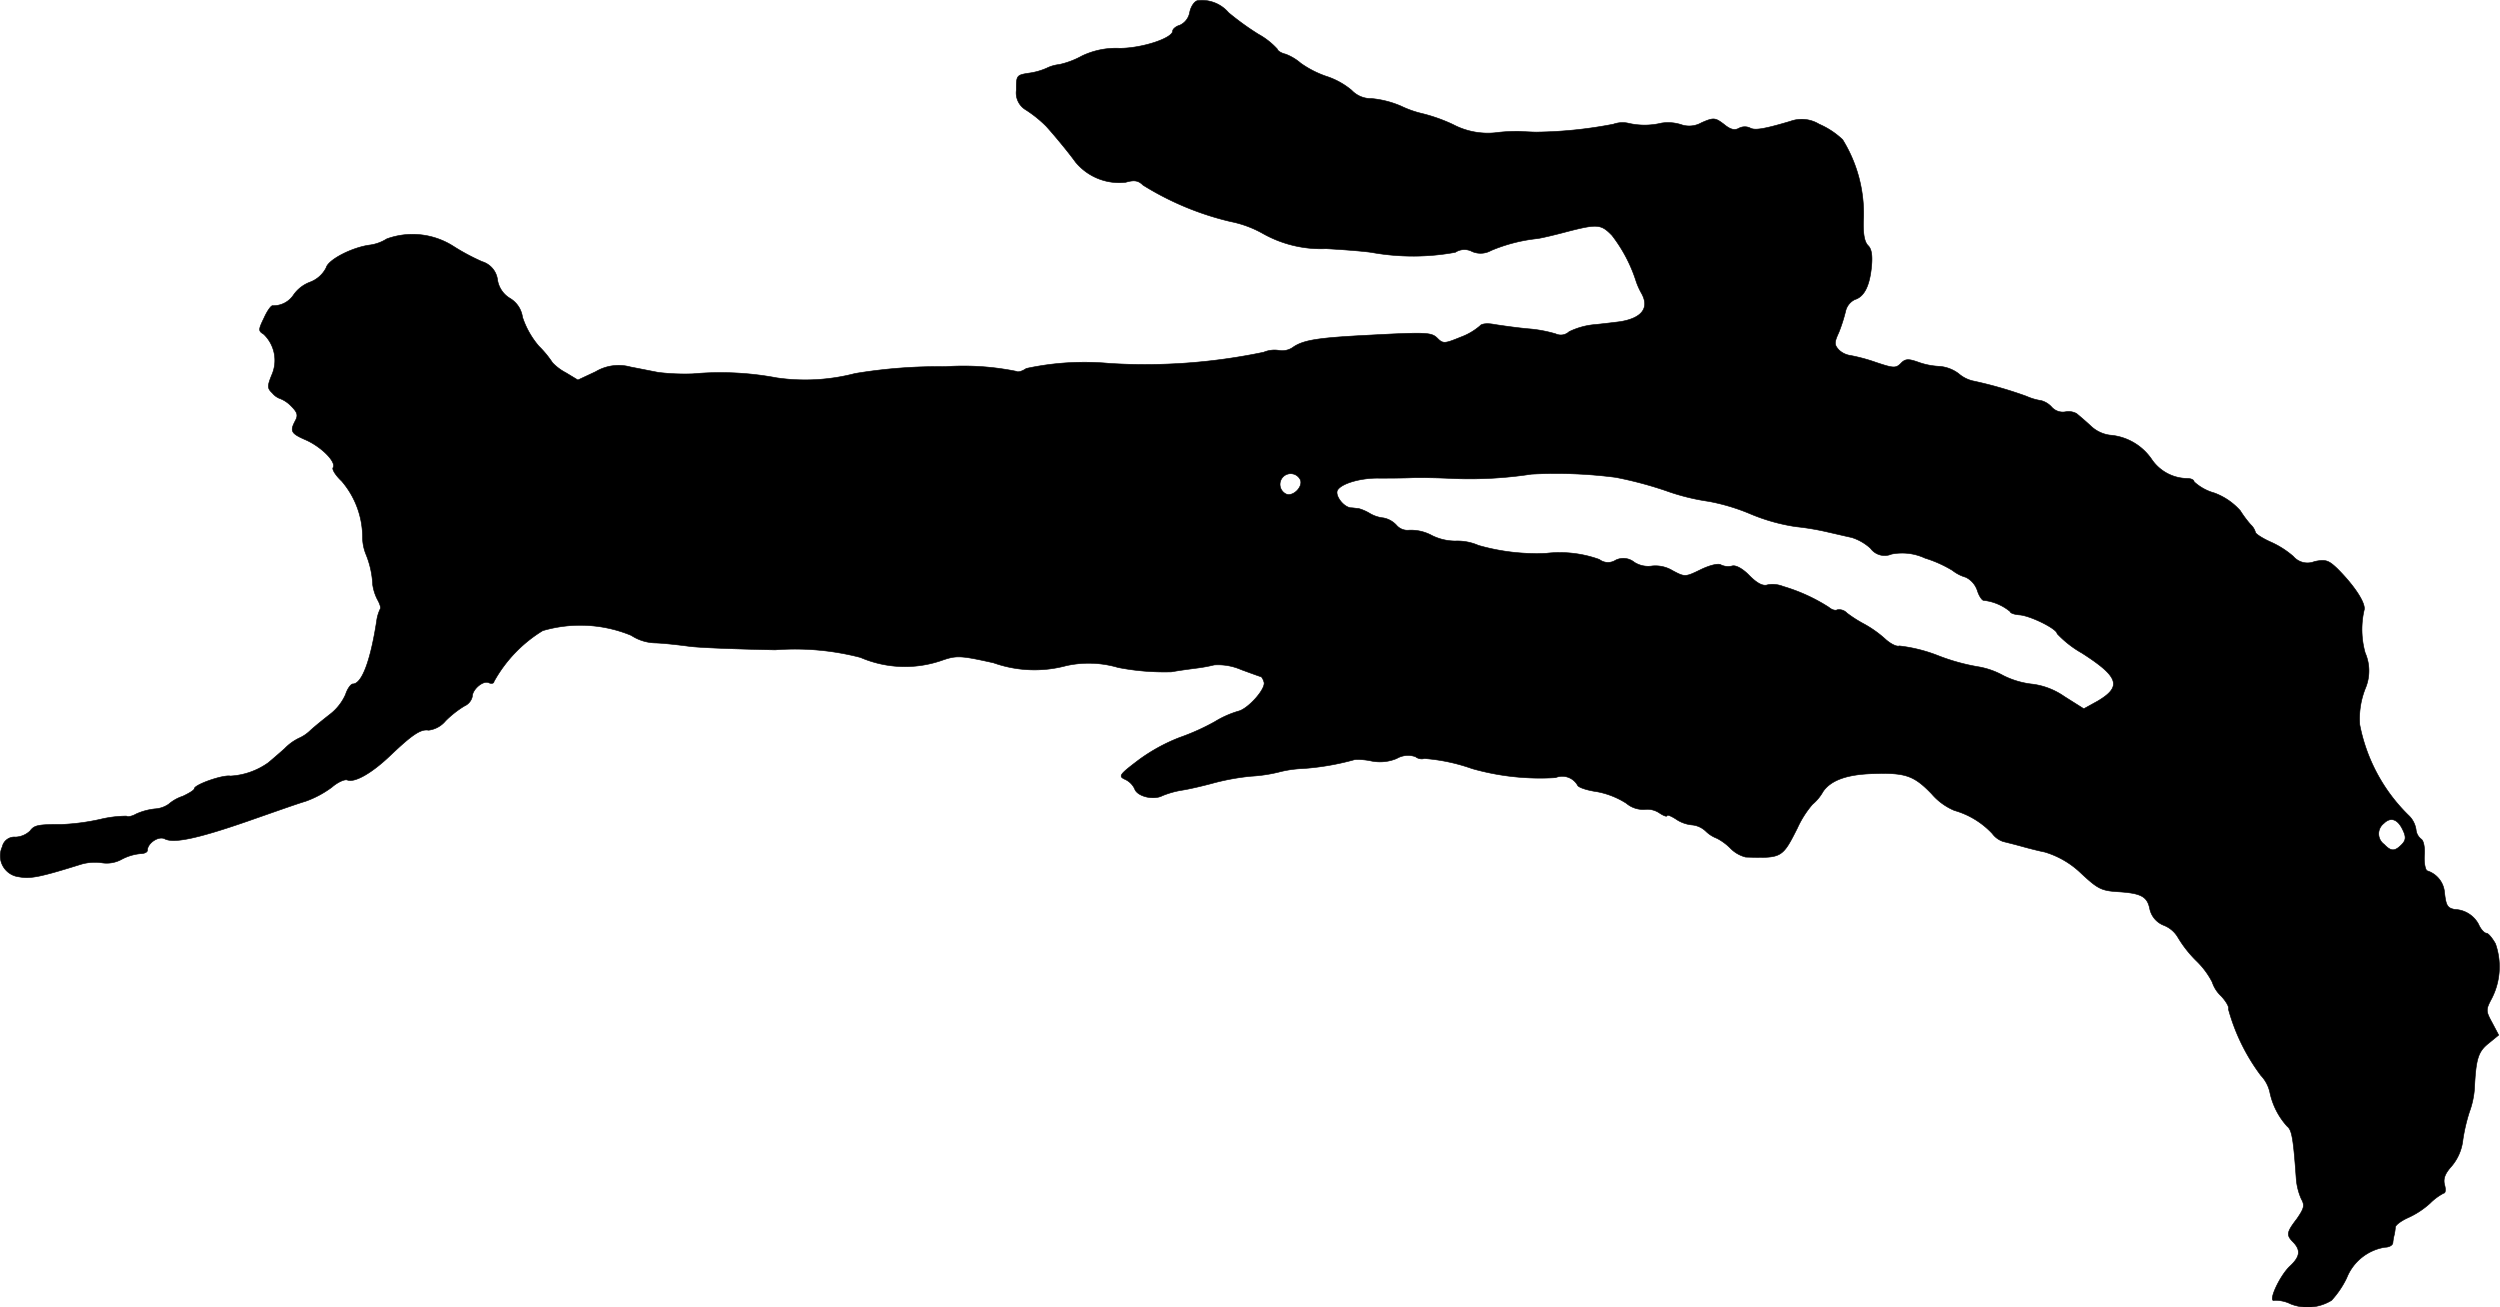 <?xml version="1.0" encoding="UTF-8"?>
<svg xmlns="http://www.w3.org/2000/svg"
     version="1.1"
     width="14.797mm"
     height="7.738mm"
     viewBox="0 0 41.945 21.934">
   <defs>
      <style type="text/css"><![CDATA[
      .a {
        stroke: #000;
        stroke-linecap: round;
        stroke-linejoin: round;
        stroke-width: 0.01px;
      }
    ]]></style>
   </defs>
   <path class="a"
         d="M20.093.01c-.055.012-.115.103-.133.2a.291.291,0,0,1-.164.212c-.067.018-.121.067-.121.097,0,.121-.515.291-.89.291a1.329,1.329,0,0,0-.63.127,1.413,1.413,0,0,1-.382.145.629.629,0,0,0-.212.061,1.099,1.099,0,0,1-.267.079c-.242.036-.242.036-.242.291a.332.332,0,0,0,.145.321,2.031,2.031,0,0,1,.357.285c.121.133.369.43.491.6a.95.95,0,0,0,.842.339c.145-.042.212-.03.291.048a4.883,4.883,0,0,0,1.472.612,1.815,1.815,0,0,1,.539.2,1.993,1.993,0,0,0,1.06.254c.333.018.69.048.787.067a3.932,3.932,0,0,0,1.381-.006.277.277,0,0,1,.285-.012.357.357,0,0,0,.315-.018,2.744,2.744,0,0,1,.775-.2c.085-.012.315-.067.515-.121.497-.127.557-.121.739.067a2.504,2.504,0,0,1,.406.775,1.185,1.185,0,0,0,.091.2c.133.242.006.412-.357.472-.048.006-.236.03-.412.048a1.226,1.226,0,0,0-.448.121.202.202,0,0,1-.224.036,2.237,2.237,0,0,0-.46-.085c-.2-.018-.454-.055-.569-.073-.121-.024-.218-.012-.242.024a1.052,1.052,0,0,1-.321.188c-.267.109-.297.115-.388.024-.103-.103-.164-.109-1.175-.055-.818.042-1.066.079-1.242.194a.313.313,0,0,1-.242.061.466.466,0,0,0-.26.03,9.701,9.701,0,0,1-2.586.188,4.604,4.604,0,0,0-1.399.085c-.067.048-.145.067-.164.048a4.449,4.449,0,0,0-1.193-.079,8.548,8.548,0,0,0-1.514.115,3.313,3.313,0,0,1-1.314.073,5.101,5.101,0,0,0-1.411-.067,3.727,3.727,0,0,1-.575-.024c-.097-.018-.309-.061-.466-.091a.756.756,0,0,0-.588.079l-.297.139-.2-.121A.859.859,0,0,1,9.27,6.085a1.697,1.697,0,0,0-.23-.279A1.45,1.45,0,0,1,8.767,5.322a.439.439,0,0,0-.206-.315A.44.44,0,0,1,8.349,4.704a.367.367,0,0,0-.26-.315A3.628,3.628,0,0,1,7.604,4.129,1.273,1.273,0,0,0,6.49,4.007a.71.71,0,0,1-.279.103c-.291.036-.703.242-.739.382a.498.498,0,0,1-.273.242.591.591,0,0,0-.273.212.403.403,0,0,1-.351.182c-.024-.006-.091.085-.145.206-.097.2-.097.218-.006.273a.607.607,0,0,1,.133.69c-.073.182-.073.218.012.297a.301.301,0,0,0,.139.097.519.519,0,0,1,.176.121c.103.103.121.151.073.242-.097.182-.079.218.188.333.26.121.503.369.442.46-.018.03.048.133.145.224a1.452,1.452,0,0,1,.351.927.779.779,0,0,0,.055.297A1.531,1.531,0,0,1,6.253,9.81a.789.789,0,0,0,.079.248c.042.073.061.139.048.157a.648.648,0,0,0-.061.206c-.103.666-.248,1.054-.4,1.054-.03,0-.091.079-.121.176a.86.86,0,0,1-.254.327c-.109.085-.26.206-.339.279a.651.651,0,0,1-.188.127.848.848,0,0,0-.242.176c-.109.097-.23.2-.273.236a1.209,1.209,0,0,1-.636.224c-.127-.024-.606.145-.606.212,0,.024-.091.079-.194.127a.687.687,0,0,0-.236.133.45.45,0,0,1-.23.079,1.03,1.03,0,0,0-.315.085c-.061.036-.139.055-.164.036a1.94,1.94,0,0,0-.442.055,3.691,3.691,0,0,1-.636.085c-.406,0-.466.012-.539.109a.374.374,0,0,1-.242.103.208.208,0,0,0-.224.164.355.355,0,0,0,.279.503c.194.036.351.006,1.048-.212a.833.833,0,0,1,.339-.024.52.52,0,0,0,.333-.055.837.837,0,0,1,.315-.097c.067,0,.121-.024.121-.055,0-.121.188-.248.291-.194.151.079.551-.006,1.375-.291.4-.139.842-.297.987-.339a1.697,1.697,0,0,0,.442-.236c.097-.085.218-.139.26-.121.127.048.418-.121.727-.418.357-.339.503-.442.636-.418a.439.439,0,0,0,.285-.157,1.691,1.691,0,0,1,.315-.248.232.232,0,0,0,.133-.157c0-.121.176-.273.273-.236.048.024.091.012.091-.018a2.309,2.309,0,0,1,.818-.854,2.239,2.239,0,0,1,1.484.079.77.77,0,0,0,.412.127c.157.006.406.036.551.055.151.024.806.048,1.454.061a4.361,4.361,0,0,1,1.429.127,1.888,1.888,0,0,0,1.351.055c.26-.091.315-.091.884.036a2.05,2.05,0,0,0,1.217.048,1.742,1.742,0,0,1,.872.03,4.052,4.052,0,0,0,.896.073c.127-.024.315-.048.412-.061a2.53,2.53,0,0,0,.303-.055.974.974,0,0,1,.454.079c.182.067.333.121.339.121a.238.238,0,0,1,.042.085c.042.109-.267.454-.43.491a1.645,1.645,0,0,0-.394.176,3.819,3.819,0,0,1-.594.267,2.971,2.971,0,0,0-.684.376c-.327.248-.345.273-.224.327a.33.33,0,0,1,.157.157c.042.127.315.194.466.115a1.521,1.521,0,0,1,.321-.091c.121-.018.357-.073.533-.121a3.9,3.9,0,0,1,.636-.115,2.545,2.545,0,0,0,.454-.067,1.866,1.866,0,0,1,.406-.061,4.328,4.328,0,0,0,.878-.151,1.085,1.085,0,0,1,.279.024.723.723,0,0,0,.424-.042.376.376,0,0,1,.315-.03.17.17,0,0,0,.151.03,3.098,3.098,0,0,1,.8.17,4.166,4.166,0,0,0,1.399.151.295.295,0,0,1,.369.127c.012.036.157.085.327.109a1.386,1.386,0,0,1,.491.194.437.437,0,0,0,.315.103.364.364,0,0,1,.242.061c.073.048.127.067.127.042,0-.018.067.006.151.061a.572.572,0,0,0,.273.097.387.387,0,0,1,.23.109.542.542,0,0,0,.182.115.918.918,0,0,1,.224.164.542.542,0,0,0,.26.151c.606.018.612.018.866-.485a1.674,1.674,0,0,1,.254-.4.748.748,0,0,0,.176-.212c.127-.188.394-.291.842-.303.539-.018.684.03.981.339a1.025,1.025,0,0,0,.382.279,1.391,1.391,0,0,1,.636.388.376.376,0,0,0,.182.133c.048.012.194.048.327.085s.303.079.369.091a1.491,1.491,0,0,1,.612.357c.279.26.339.291.612.309.394.024.497.079.539.285a.383.383,0,0,0,.236.279.474.474,0,0,1,.236.2,1.971,1.971,0,0,0,.309.394,1.368,1.368,0,0,1,.267.357.559.559,0,0,0,.151.236c.085.091.139.188.121.218a3.308,3.308,0,0,0,.545,1.114.594.594,0,0,1,.151.285,1.22,1.22,0,0,0,.291.569c.079.061.103.206.151.878a1.029,1.029,0,0,0,.085.339c.061.109.048.157-.073.333-.176.23-.182.273-.061.394.127.133.115.242-.055.4-.176.164-.382.618-.26.575a.577.577,0,0,1,.273.061.77.77,0,0,0,.684-.061,1.548,1.548,0,0,0,.254-.376.831.831,0,0,1,.642-.515c.073,0,.133-.036.133-.079a.869.869,0,0,1,.024-.133.921.921,0,0,0,.018-.127c.006-.036.097-.103.2-.151a1.417,1.417,0,0,0,.382-.248.939.939,0,0,1,.23-.17c.03,0,.036-.067.012-.145-.024-.103.012-.188.121-.309a.822.822,0,0,0,.188-.442,2.971,2.971,0,0,1,.109-.466,1.427,1.427,0,0,0,.085-.394c.024-.497.061-.618.236-.757l.17-.139-.109-.206c-.109-.2-.109-.218-.006-.412a1.164,1.164,0,0,0,.061-.915c-.055-.097-.121-.176-.151-.176-.036,0-.097-.067-.133-.151a.471.471,0,0,0-.4-.248c-.121-.024-.145-.061-.17-.279a.418.418,0,0,0-.291-.369c-.03-.012-.055-.127-.048-.254.012-.133-.012-.254-.054-.279a.225.225,0,0,1-.085-.157.415.415,0,0,0-.115-.23,2.898,2.898,0,0,1-.83-1.532,1.378,1.378,0,0,1,.103-.63.754.754,0,0,0-.012-.575,1.455,1.455,0,0,1-.018-.715c.036-.109-.157-.406-.448-.697-.151-.145-.2-.157-.382-.121a.311.311,0,0,1-.357-.085,1.517,1.517,0,0,0-.394-.248c-.133-.061-.242-.133-.242-.157a.277.277,0,0,0-.079-.127,1.836,1.836,0,0,1-.176-.236,1.085,1.085,0,0,0-.436-.297.825.825,0,0,1-.339-.188c0-.03-.048-.055-.115-.055a.731.731,0,0,1-.6-.327.937.937,0,0,0-.697-.4A.574.574,0,0,1,35.078,7.145c-.091-.085-.2-.176-.236-.206a.277.277,0,0,0-.188-.03A.25.25,0,0,1,34.424,6.83a.363.363,0,0,0-.176-.109.971.971,0,0,1-.248-.073,6.833,6.833,0,0,0-.909-.26.561.561,0,0,1-.23-.121.62.62,0,0,0-.321-.121,1.208,1.208,0,0,1-.363-.073c-.157-.055-.212-.055-.285.024-.085.085-.127.079-.418-.018a2.932,2.932,0,0,0-.424-.115.355.355,0,0,1-.194-.091c-.079-.085-.085-.121-.006-.291a2.683,2.683,0,0,0,.115-.357.288.288,0,0,1,.157-.2c.157-.048.248-.23.279-.557.018-.182,0-.297-.061-.351-.061-.067-.085-.2-.073-.466a2.353,2.353,0,0,0-.351-1.308,1.346,1.346,0,0,0-.394-.26.562.562,0,0,0-.485-.048c-.448.133-.6.157-.678.109a.213.213,0,0,0-.182.006c-.073.042-.145.024-.254-.067-.145-.109-.17-.115-.376-.024a.414.414,0,0,1-.327.036.718.718,0,0,0-.345-.03,1.201,1.201,0,0,1-.563,0,.453.453,0,0,0-.242.018,7.17,7.17,0,0,1-1.29.133c-.061,0-.182-.006-.273-.012a2.863,2.863,0,0,0-.43.024,1.251,1.251,0,0,1-.697-.139,2.79,2.79,0,0,0-.509-.182,1.718,1.718,0,0,1-.363-.127,1.621,1.621,0,0,0-.497-.127.443.443,0,0,1-.333-.139,1.277,1.277,0,0,0-.43-.236,1.687,1.687,0,0,1-.424-.218.857.857,0,0,0-.254-.152c-.079-.018-.139-.061-.139-.085a1.237,1.237,0,0,0-.315-.248,4.576,4.576,0,0,1-.503-.363A.586.586,0,0,0,20.093.01Zm1.726,8.044c.042.115-.121.279-.236.236a.179.179,0,1,1,.236-.236Zm5.306-.042a6.466,6.466,0,0,1,.818.218,3.671,3.671,0,0,0,.727.182,3.391,3.391,0,0,1,.703.212,3.169,3.169,0,0,0,.757.212,4.339,4.339,0,0,1,.539.091c.133.03.315.073.4.091a.847.847,0,0,1,.315.182.292.292,0,0,0,.351.097.908.908,0,0,1,.563.067,2.039,2.039,0,0,1,.46.206.654.654,0,0,0,.224.115.382.382,0,0,1,.194.224c.03.097.085.17.109.164a.843.843,0,0,1,.442.188c0,.024.067.048.151.055.188.012.636.236.636.315a1.768,1.768,0,0,0,.418.327c.624.4.672.563.26.806l-.23.127-.327-.206a1.202,1.202,0,0,0-.527-.206,1.438,1.438,0,0,1-.497-.145,1.317,1.317,0,0,0-.406-.145,3.415,3.415,0,0,1-.684-.188,2.585,2.585,0,0,0-.654-.164c-.042.018-.151-.036-.242-.121a1.864,1.864,0,0,0-.351-.248,2.136,2.136,0,0,1-.285-.182.179.179,0,0,0-.164-.055c-.03.018-.091,0-.139-.042a2.977,2.977,0,0,0-.769-.351A.475.475,0,0,0,29.663,9.81c-.079.03-.176-.018-.309-.151-.109-.115-.23-.182-.291-.164a.277.277,0,0,1-.188-.018c-.042-.03-.188.006-.339.079-.26.127-.267.127-.472.018a.558.558,0,0,0-.339-.079.437.437,0,0,1-.303-.061.292.292,0,0,0-.315-.036.236.236,0,0,1-.273-.012,1.961,1.961,0,0,0-.89-.103,3.538,3.538,0,0,1-1.139-.133.881.881,0,0,0-.388-.073.893.893,0,0,1-.388-.091.741.741,0,0,0-.388-.091.244.244,0,0,1-.212-.085.4.4,0,0,0-.218-.121.562.562,0,0,1-.224-.073.778.778,0,0,0-.194-.085c-.03,0-.091-.012-.133-.012-.121-.018-.254-.194-.224-.285.048-.115.382-.218.703-.212.139,0,.382,0,.533-.006s.466,0,.697.012a6.841,6.841,0,0,0,1.326-.073A7.795,7.795,0,0,1,27.125,8.011Zm13.192,5.918c.055.115.048.17-.024.242-.115.115-.176.115-.291-.006a.218.218,0,0,1-.006-.351c.115-.115.236-.073.321.115Z"/>
</svg>
